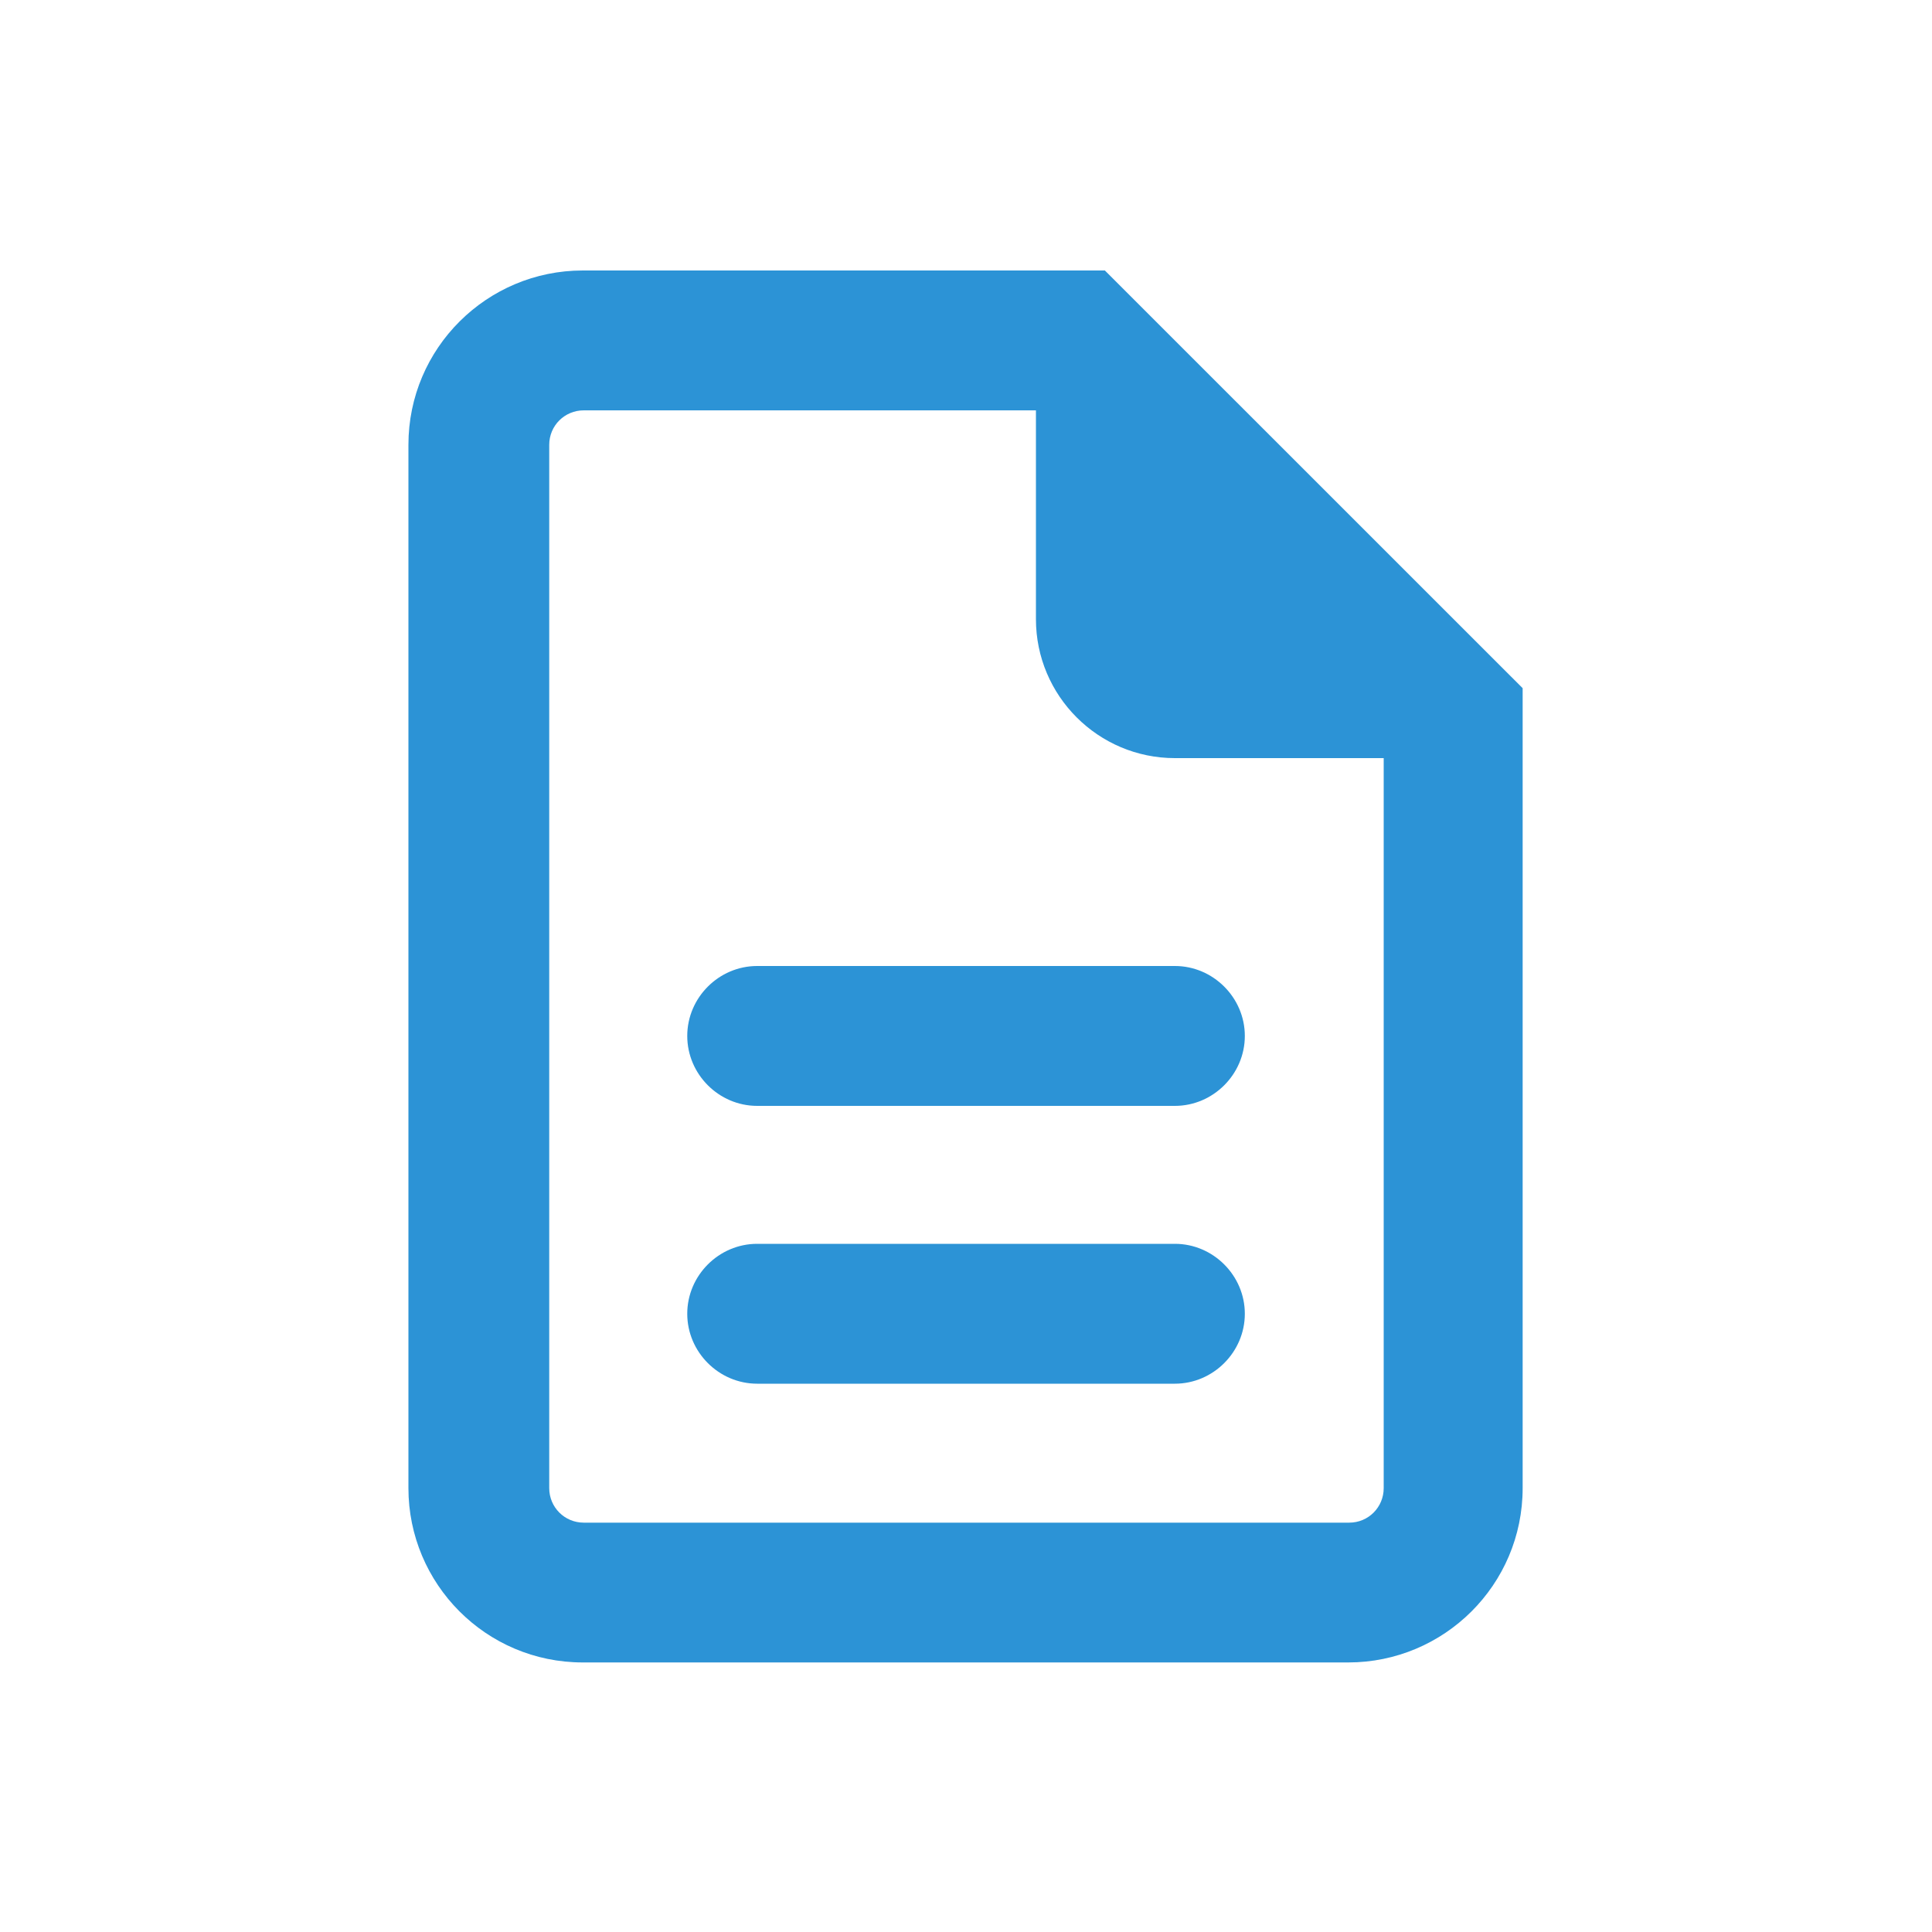 <svg width="25" height="25" viewBox="0 0 25 25" fill="none" xmlns="http://www.w3.org/2000/svg">
<path fillRule="evenodd" clipRule="evenodd" d="M9.798 17.905H15.203C15.698 17.905 16.108 17.496 16.108 17C16.108 16.504 15.698 16.095 15.203 16.095H9.798C9.302 16.095 8.893 16.504 8.893 17C8.893 17.496 9.302 17.905 9.798 17.905ZM9.798 14.31H15.203C15.698 14.31 16.108 13.901 16.108 13.405C16.108 12.909 15.698 12.5 15.203 12.5H9.798C9.302 12.5 8.893 12.909 8.893 13.405C8.893 13.901 9.302 14.31 9.798 14.31ZM13.405 5.31V8.012C13.405 9.004 14.211 9.81 15.203 9.81H17.905V19.256C17.905 19.504 17.707 19.703 17.459 19.703H7.554C7.306 19.703 7.107 19.504 7.107 19.256V5.756C7.107 5.508 7.306 5.31 7.554 5.31H13.405ZM19.703 8.905L14.297 3.5H7.541C6.302 3.5 5.285 4.504 5.285 5.756V19.256C5.285 20.496 6.289 21.512 7.541 21.512H17.446C18.686 21.512 19.703 20.508 19.703 19.256V8.905Z" fill="#2C93D6"/>
</svg>

